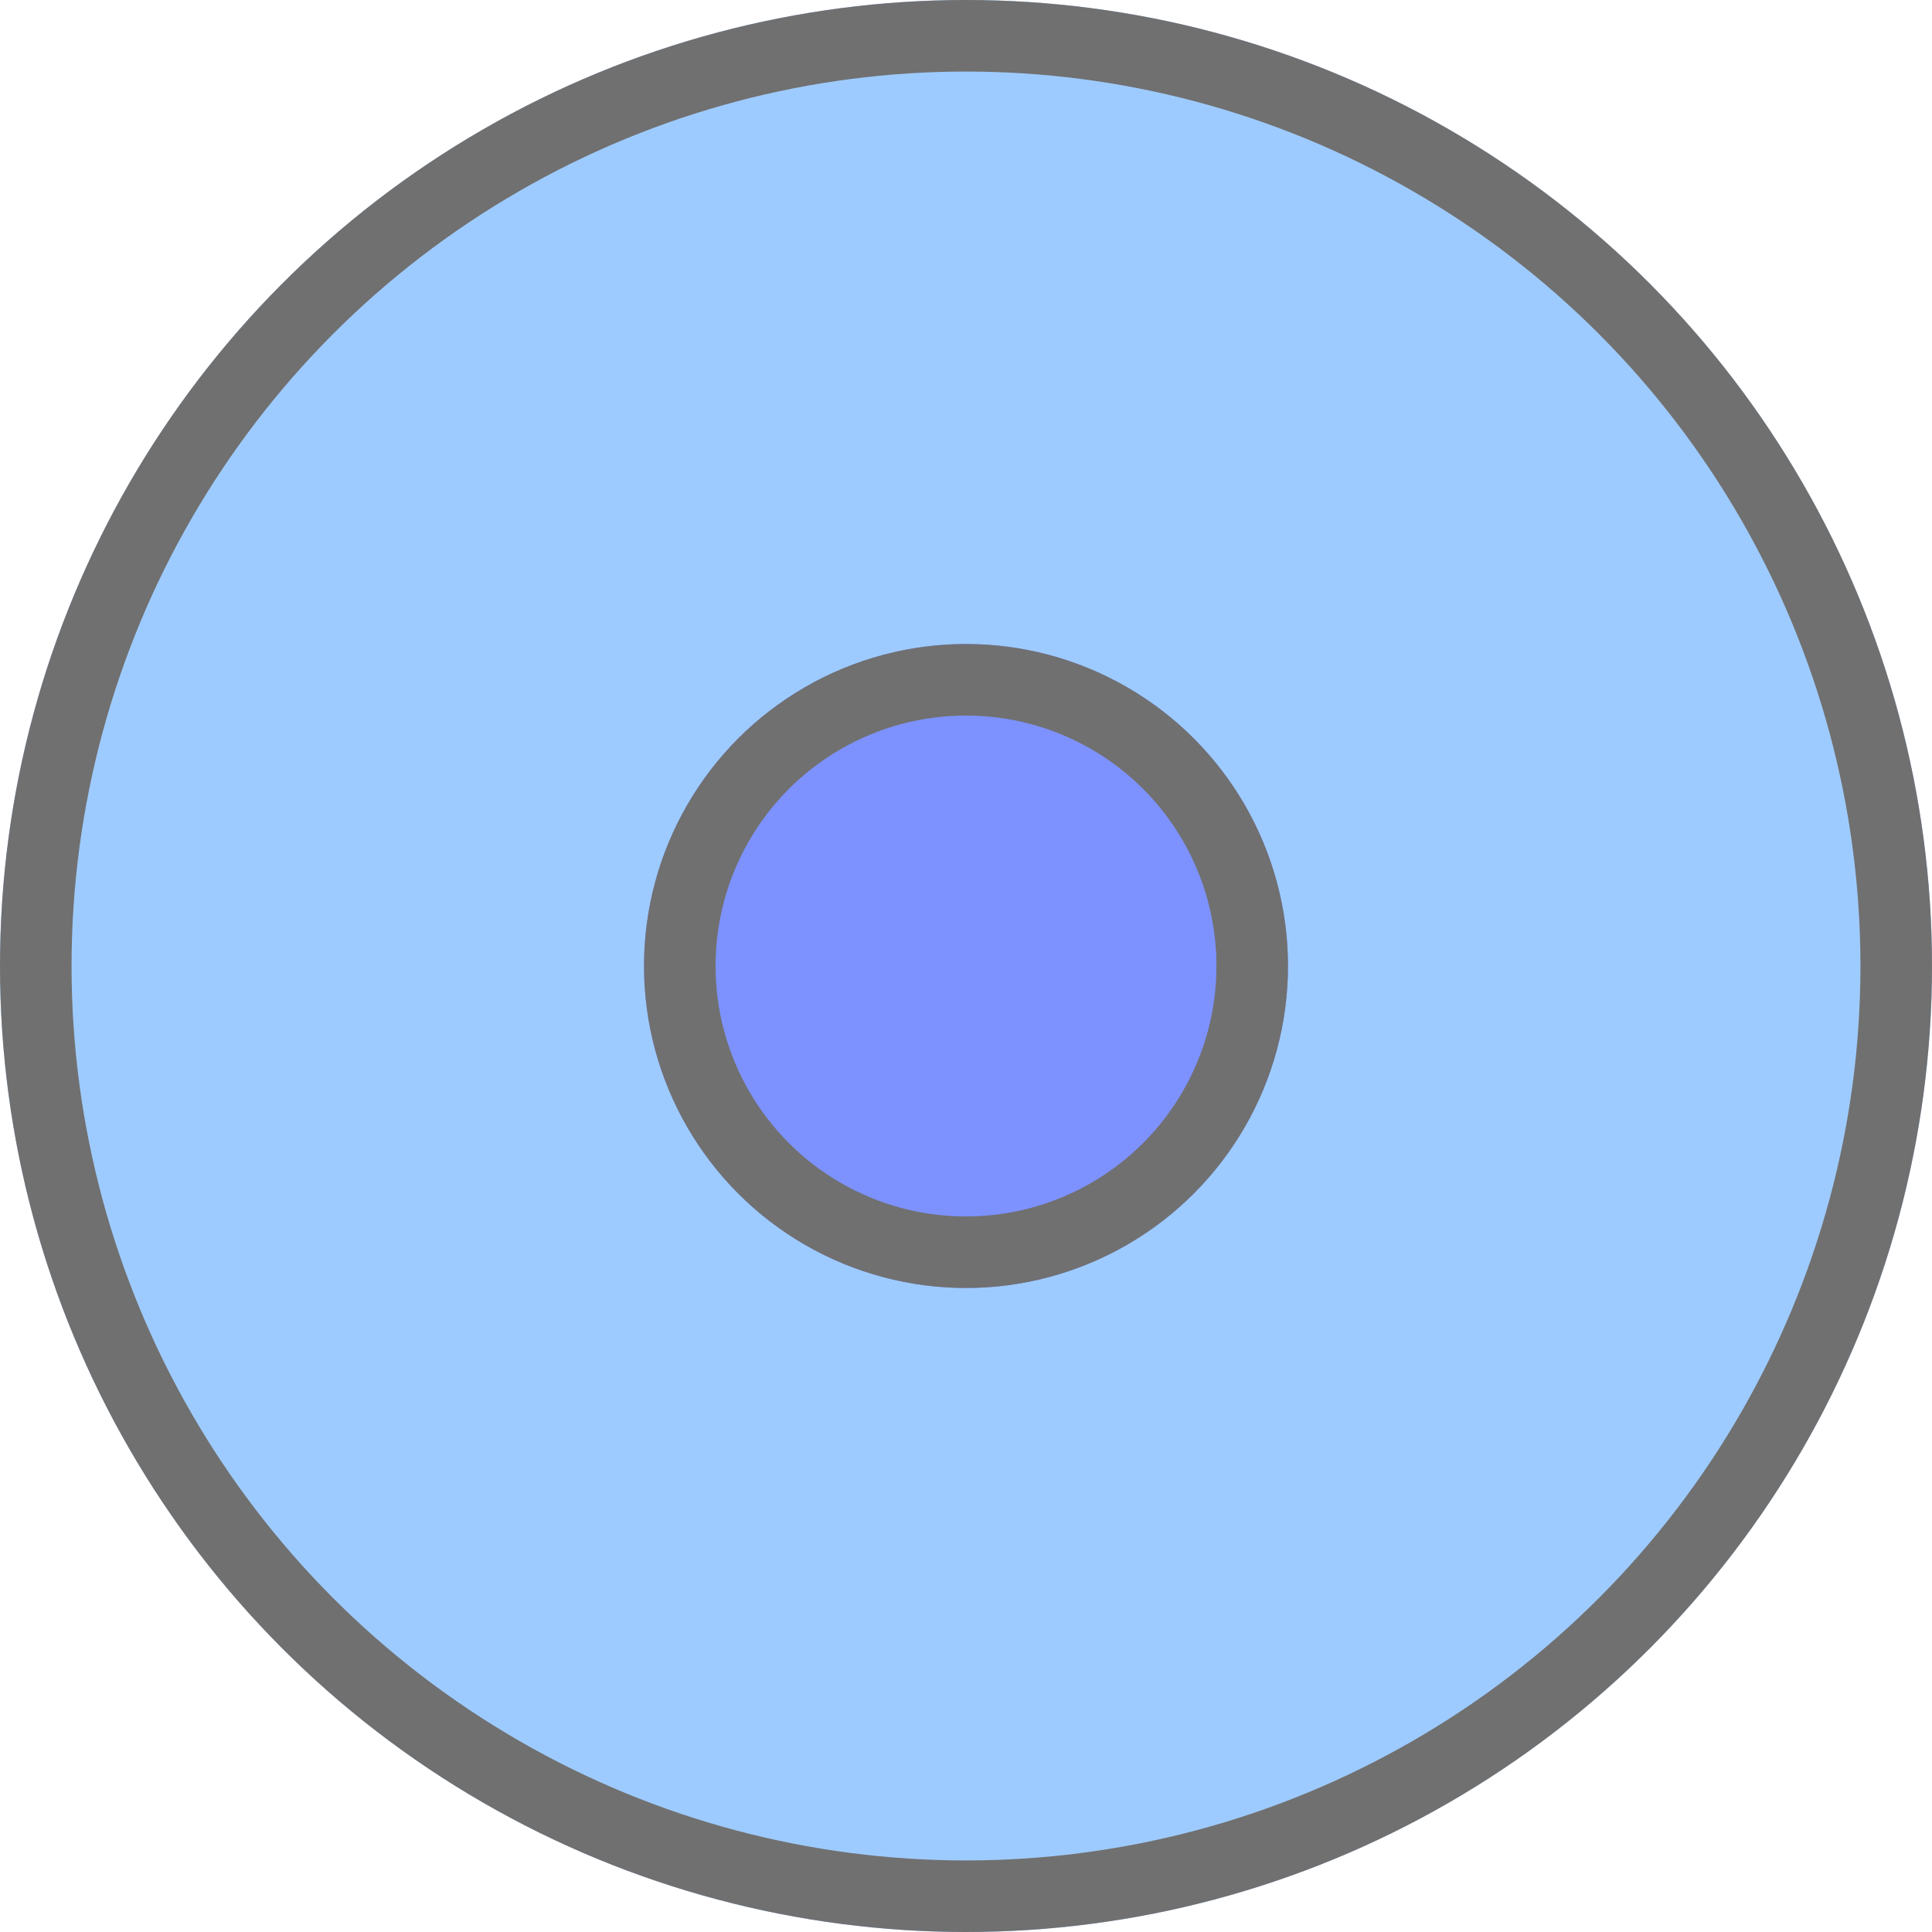 <svg xmlns="http://www.w3.org/2000/svg" width="27" height="27" viewBox="0 0 27 27">
  <g id="Group_220" data-name="Group 220" transform="translate(-545 -782)">
    <g id="Ellipse_26" data-name="Ellipse 26" transform="translate(545 782)" fill="#9ecbff" stroke="#707070" stroke-width="1">
      <circle cx="13.5" cy="13.5" r="13.5" stroke="none"/>
      <circle cx="13.5" cy="13.5" r="13" fill="none"/>
    </g>
    <g id="Ellipse_48" data-name="Ellipse 48" transform="translate(554 791)" fill="#7d92ff" stroke="#707070" stroke-width="1">
      <circle cx="4.5" cy="4.5" r="4.5" stroke="none"/>
      <circle cx="4.5" cy="4.5" r="4" fill="none"/>
    </g>
  </g>
</svg>
